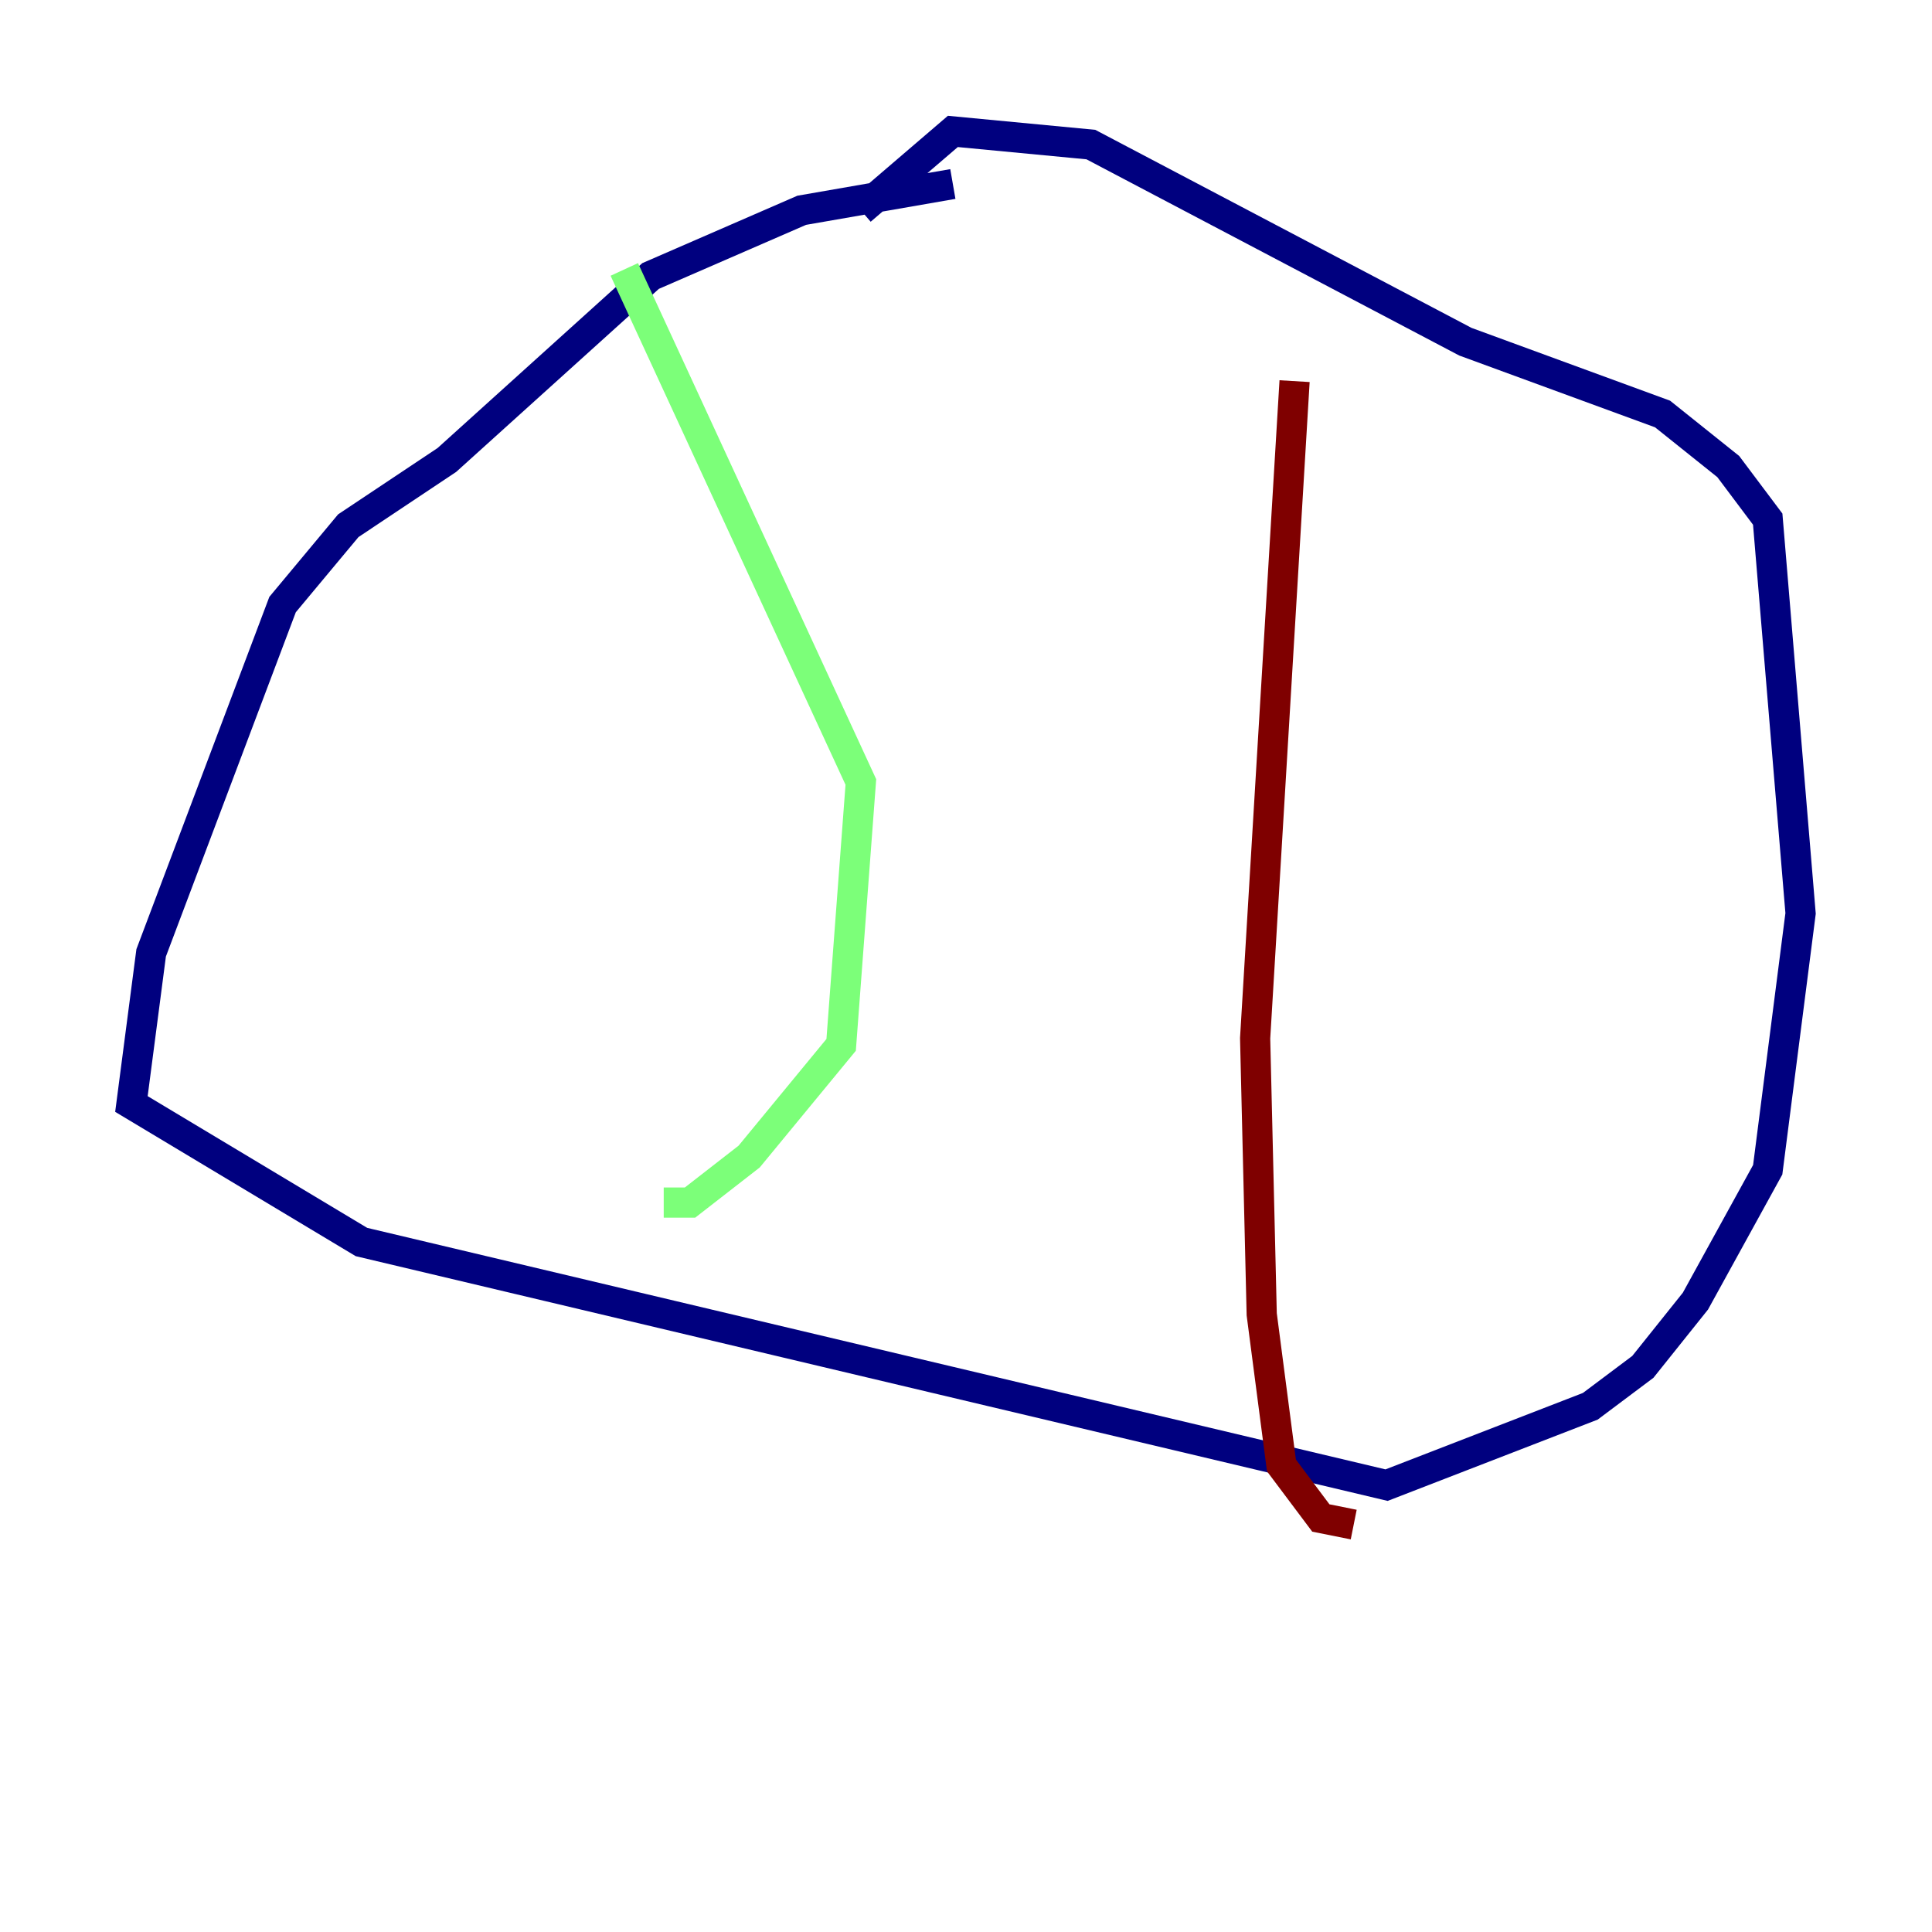 <?xml version="1.0" encoding="utf-8" ?>
<svg baseProfile="tiny" height="128" version="1.2" viewBox="0,0,128,128" width="128" xmlns="http://www.w3.org/2000/svg" xmlns:ev="http://www.w3.org/2001/xml-events" xmlns:xlink="http://www.w3.org/1999/xlink"><defs /><polyline fill="none" points="63.129,12.191 53.116,13.932 43.102,18.286 29.605,30.476 23.075,34.83 18.721,40.054 10.014,63.129 8.707,73.143 23.946,82.286 91.864,98.395 105.361,93.17 108.844,90.558 112.326,86.204 117.116,77.497 119.293,60.517 117.116,34.395 114.503,30.912 110.15,27.429 97.088,22.64 72.272,9.578 63.129,8.707 57.034,13.932" stroke="#00007f" stroke-width="2" /><polyline fill="none" points="41.361,17.85 57.034,51.809 55.728,69.225 49.633,76.626 45.714,79.674 43.973,79.674" stroke="#7cff79" stroke-width="2" /><polyline fill="none" points="85.769,25.252 83.156,68.789 83.592,87.075 84.898,97.088 87.51,100.571 89.687,101.007" stroke="#7f0000" stroke-width="2" /></svg>